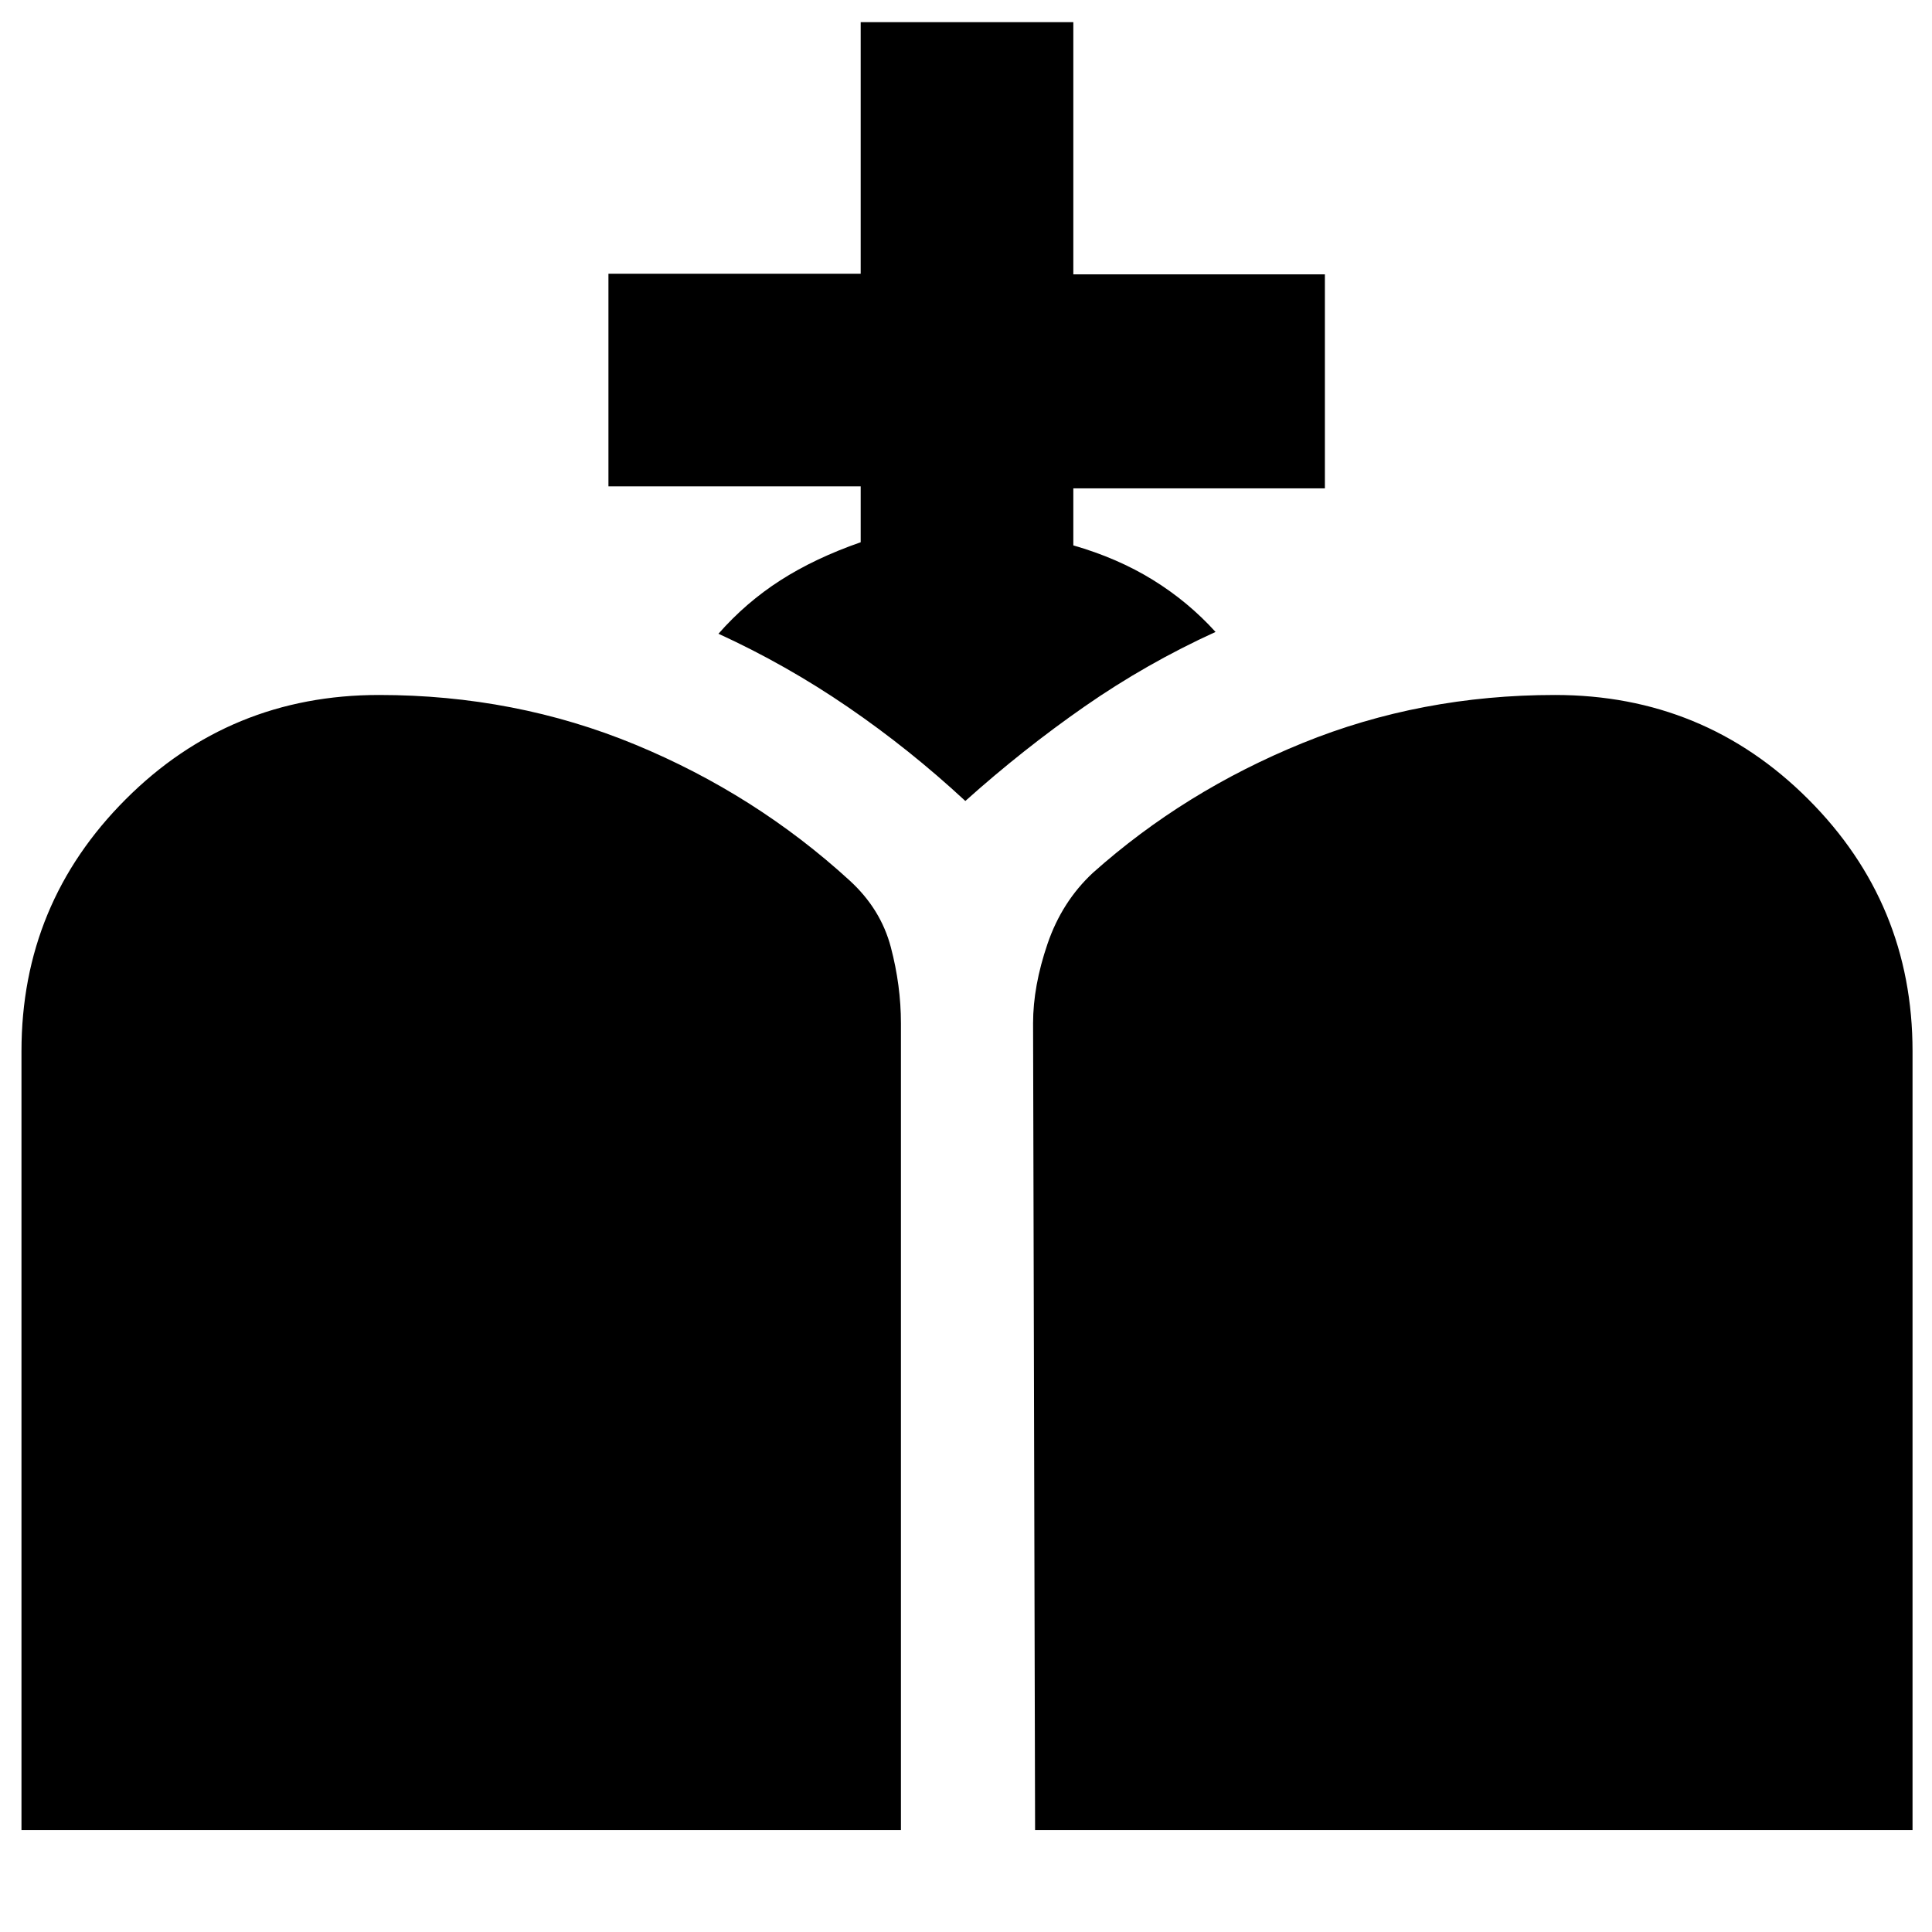 <svg xmlns="http://www.w3.org/2000/svg" height="40" viewBox="0 -960 960 960" width="40"><path d="m514.33-50.67-1-400.89q0-18.44 7.17-39.44 7.17-21 22.58-35.33 45.55-40.62 104.23-64.48 58.69-23.86 125.36-23.86 74.06 0 125.86 51.82 51.8 51.81 51.8 125.18v387h-436Zm-503.66 0v-387q0-73.37 51.8-125.18 51.8-51.82 125.86-51.82 67.67 0 127.34 24.67 59.66 24.67 106.49 67.5 15.51 14.17 20.51 33.22 5 19.05 5 37.73v400.88h-437Zm417-639.89v-27.77H302.33V-824h125.34v-125h105.66v125.33h125v106.34h-125V-689q22 6.33 39.5 17.13 17.5 10.8 31.17 25.87-34.33 15.67-65 37t-59.33 47q-27.67-25.67-58.34-46.67-30.66-21-64.33-36.43 13.67-15.57 30.83-26.57 17.17-11 39.84-18.89Z"/></svg>